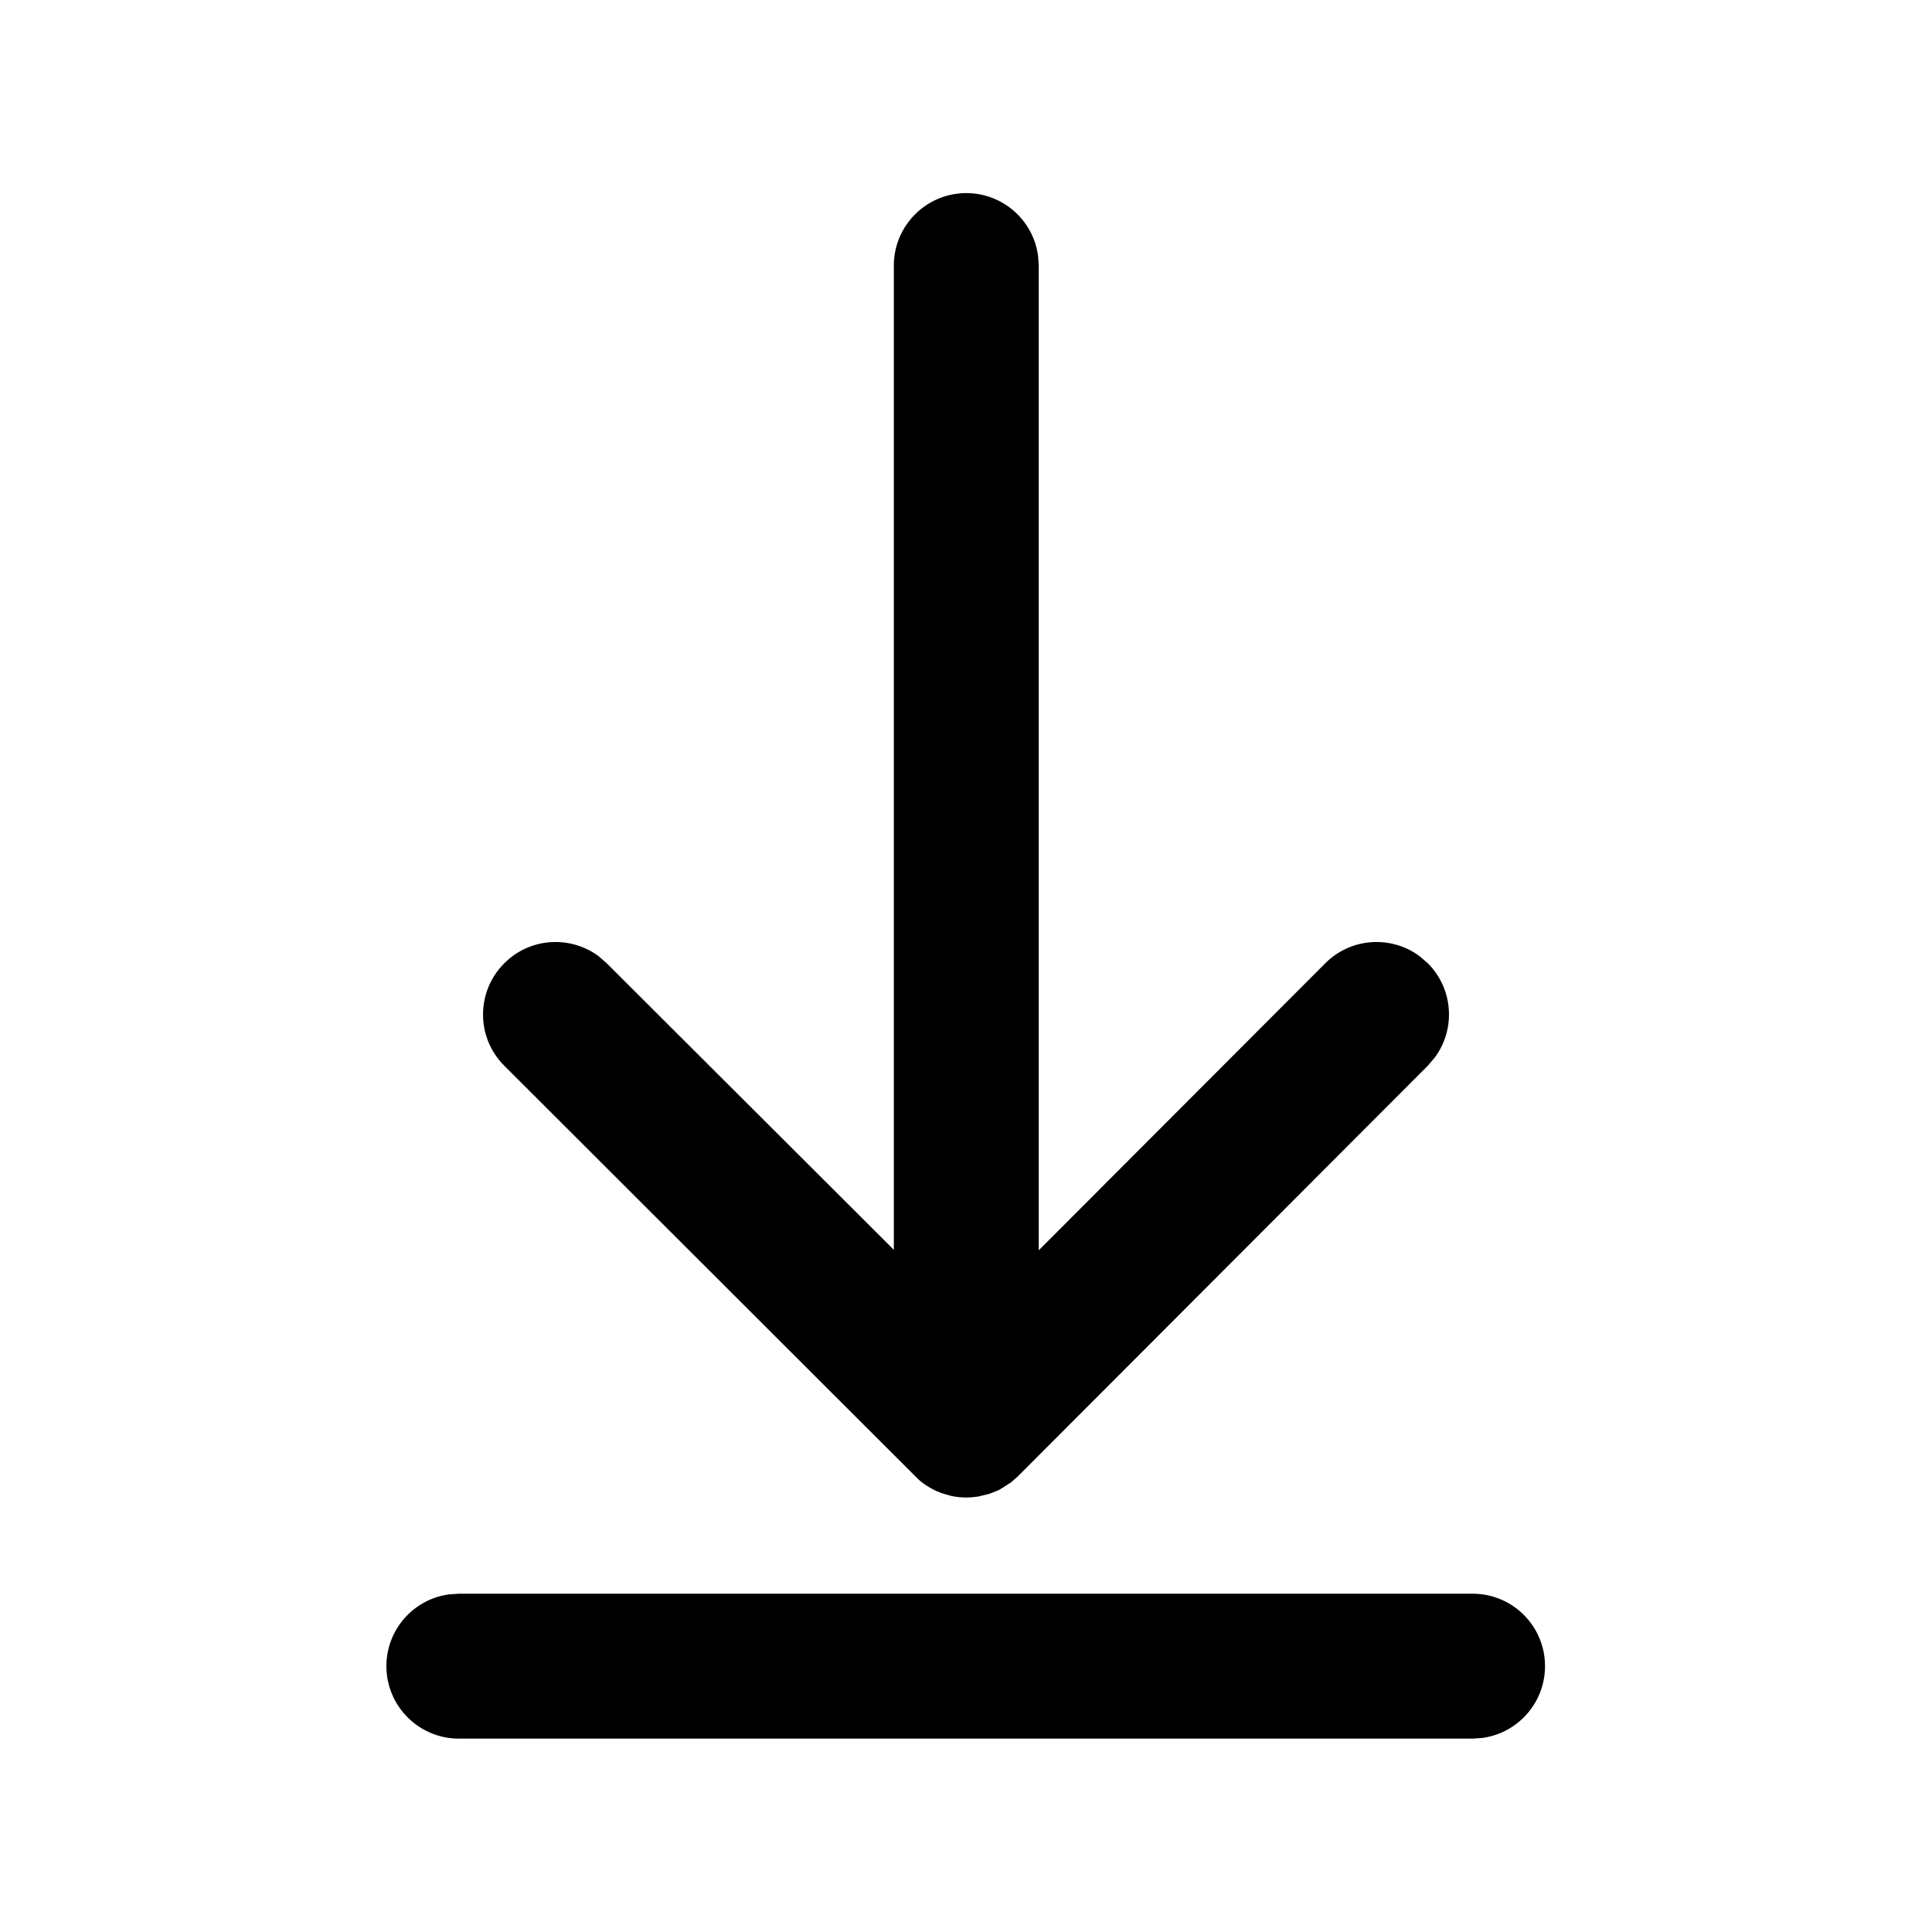 <svg viewBox="0 0 20 20" version="1.1" xmlns="http://www.w3.org/2000/svg" xmlns:xlink="http://www.w3.org/1999/xlink">
  <g stroke="none" stroke-width="1" fill="none" fill-rule="evenodd">
    <g fill="currentColor" fill-rule="nonzero">
      <path d="M15.244,16.498 C15.659,16.498 15.994,16.833 15.994,17.248 C15.994,17.627 15.712,17.941 15.346,17.991 L15.244,17.998 L4.75,17.998 C4.336,17.998 4,17.662 4,17.248 C4,16.868 4.282,16.554 4.648,16.505 L4.75,16.498 L15.244,16.498 Z M10.003,1.999 C10.383,1.999 10.697,2.282 10.746,2.648 L10.753,2.749 L10.753,12.943 L13.719,9.972 C13.985,9.705 14.402,9.681 14.695,9.898 L14.78,9.971 C15.046,10.237 15.071,10.654 14.853,10.947 L14.781,11.032 L10.538,15.282 L10.467,15.345 L10.376,15.403 L10.34,15.425 L10.248,15.462 L10.128,15.492 L10.059,15.5 L9.999,15.502 C9.949,15.502 9.898,15.497 9.848,15.486 L9.767,15.463 C9.671,15.432 9.584,15.382 9.51,15.317 L5.22,11.032 C4.927,10.74 4.927,10.265 5.22,9.972 C5.486,9.705 5.902,9.681 6.196,9.898 L6.28,9.971 L9.253,12.938 L9.253,2.749 C9.253,2.335 9.589,1.999 10.003,1.999 Z"></path>
    </g>
  </g>
</svg>
